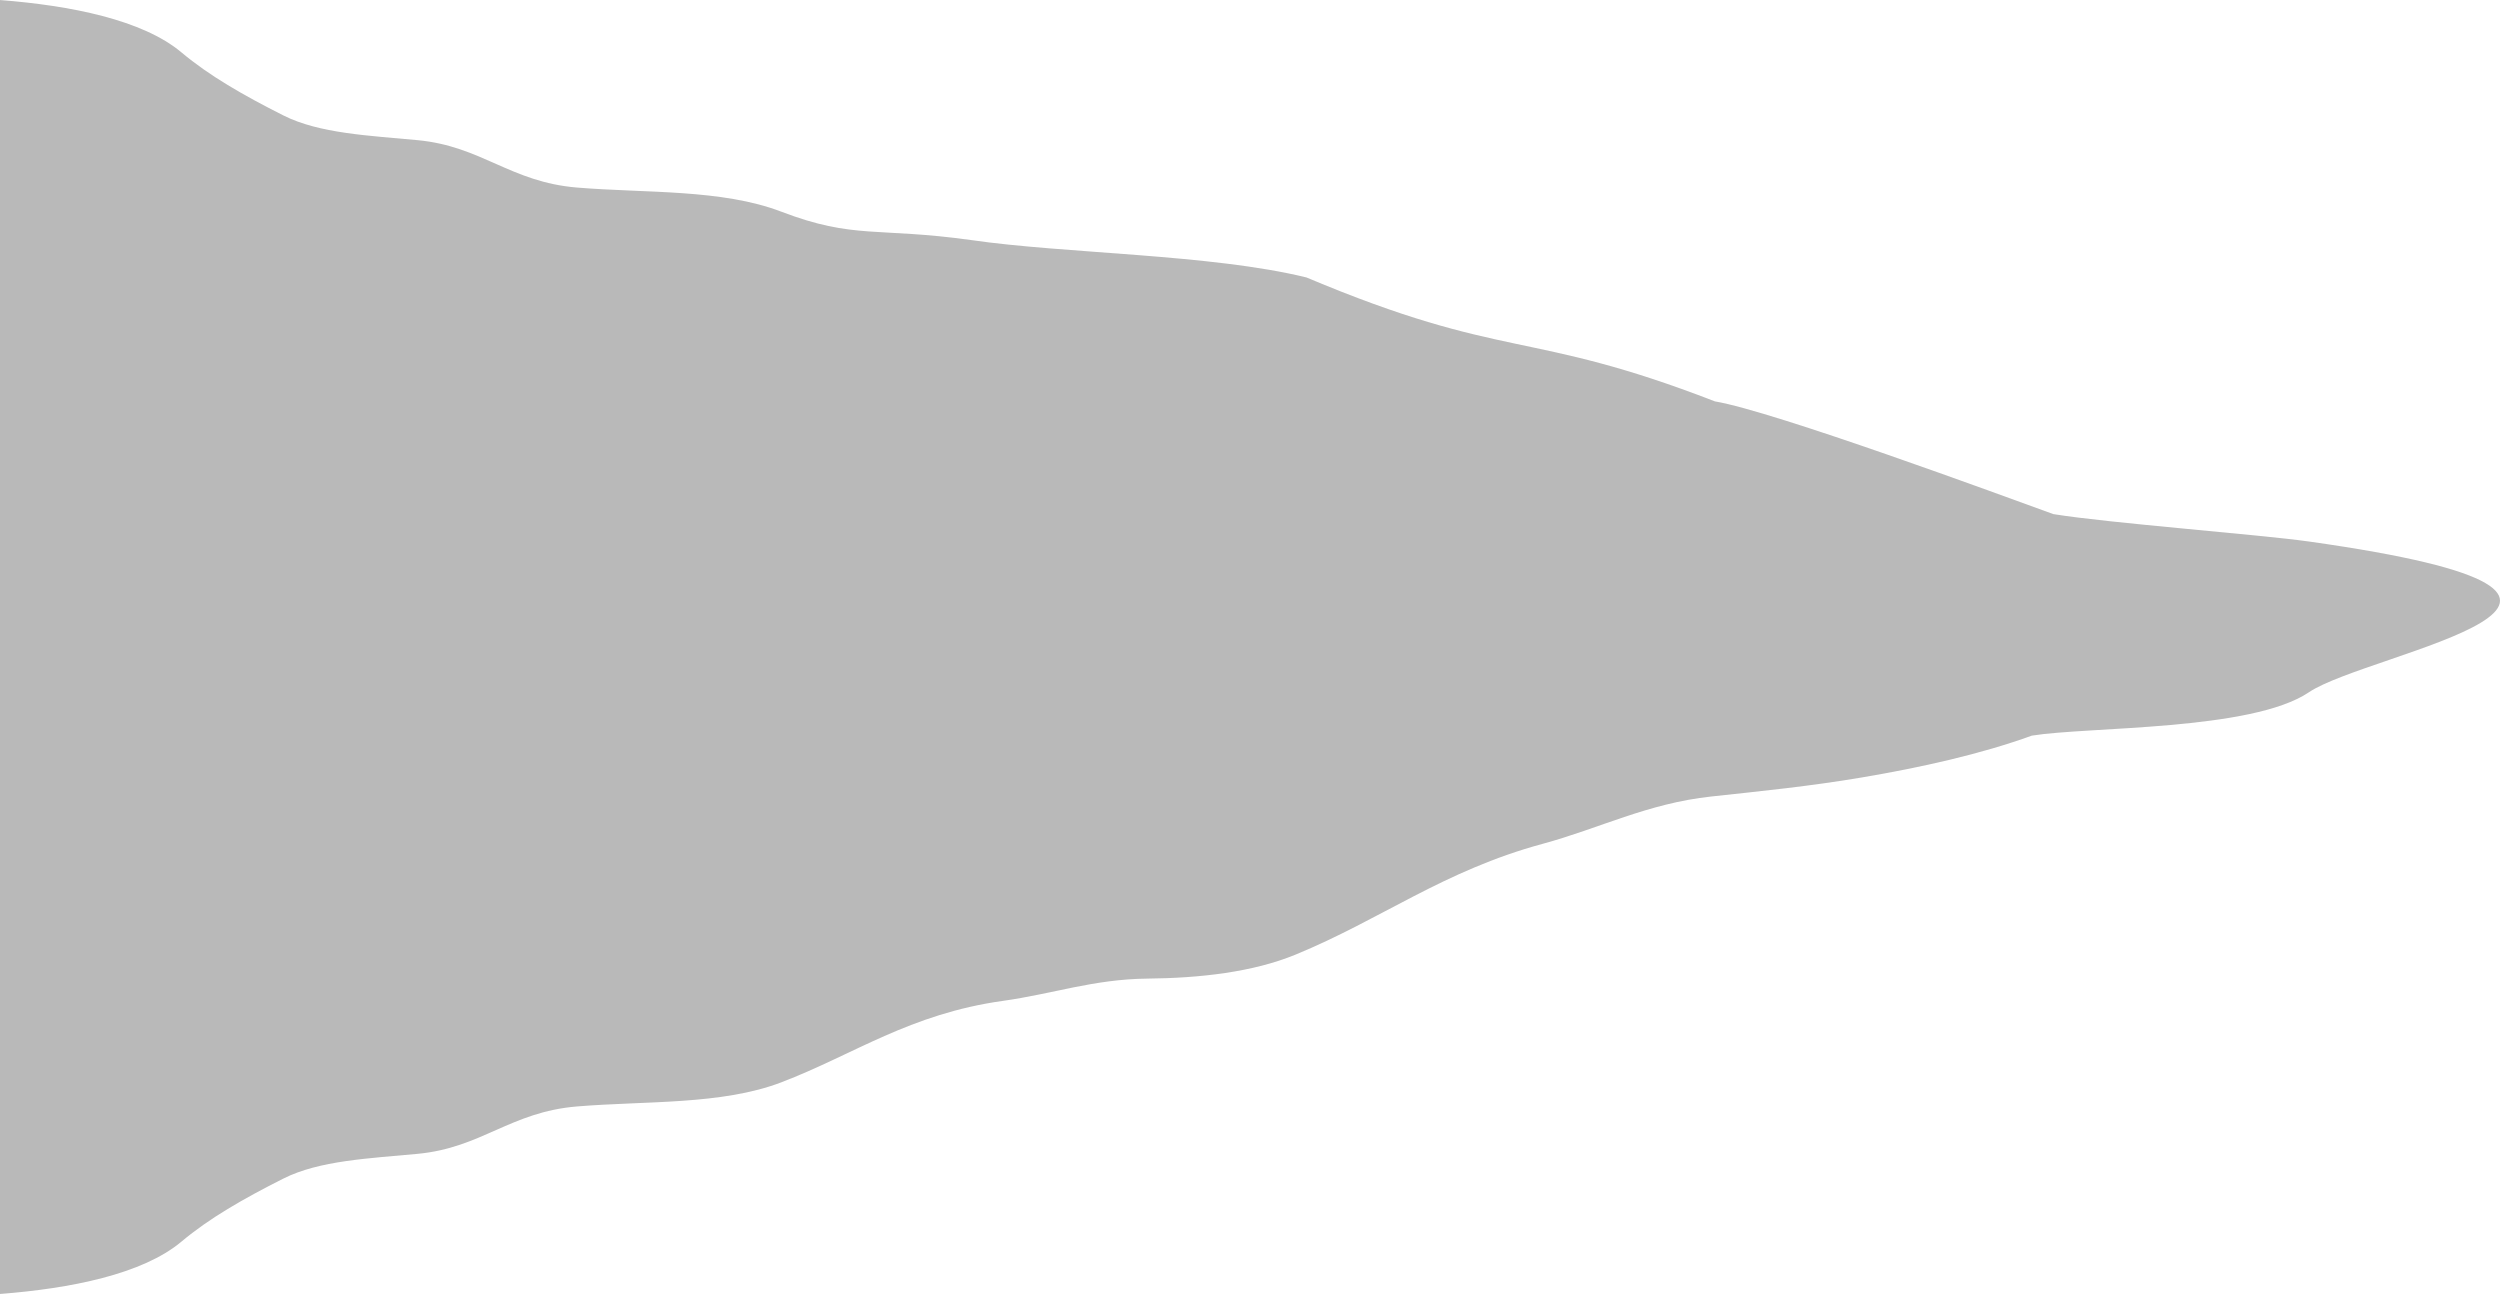 <?xml version="1.0" encoding="UTF-8" standalone="no"?>
<!-- Created with Inkscape (http://www.inkscape.org/) -->

<svg
   width="830.476"
   height="429.838"
   viewBox="0 0 219.73 113.728"
   version="1.1"
   id="svg5"
   inkscape:version="1.2.1 (9c6d41e4, 2022-07-14)"
   sodipodi:docname="layer5.svg"
   inkscape:export-filename="layer4.svg"
   inkscape:export-xdpi="96"
   inkscape:export-ydpi="96"
   xmlns:inkscape="http://www.inkscape.org/namespaces/inkscape"
   xmlns:sodipodi="http://sodipodi.sourceforge.net/DTD/sodipodi-0.dtd"
   xmlns="http://www.w3.org/2000/svg"
   xmlns:svg="http://www.w3.org/2000/svg">
  <sodipodi:namedview
     id="namedview7"
     pagecolor="#ffffff"
     bordercolor="#000000"
     borderopacity="0.25"
     inkscape:showpageshadow="2"
     inkscape:pageopacity="0.0"
     inkscape:pagecheckerboard="0"
     inkscape:deskcolor="#d1d1d1"
     inkscape:document-units="mm"
     showgrid="false"
     inkscape:zoom="0.8409652"
     inkscape:cx="434.02509"
     inkscape:cy="393.0008"
     inkscape:window-width="1920"
     inkscape:window-height="1035"
     inkscape:window-x="0"
     inkscape:window-y="23"
     inkscape:window-maximized="1"
     inkscape:current-layer="layer2" />
  <defs
     id="defs2" />
  <g
     inkscape:groupmode="layer"
     id="layer2"
     inkscape:label="Ebene 2"
     transform="translate(1.074,-97.184)">
    <path
       id="path7360"
       style="display:inline;fill:#b9b9b9;fill-opacity:1;stroke:none;stroke-width:0;stroke-linecap:round;stroke-linejoin:round"
       d="m -1.074,97.184 v 56.795 0.139 56.795 c 6.194,-0.48 12.528,-1.731 15.953,-4.605 2.436,-2.044 5.398,-3.743 8.958,-5.539 3.152,-1.59 7.533,-1.769 11.793,-2.172 5.65,-0.535 8.137,-3.679 14.019,-4.166 6.045,-0.5 12.721,-0.12 17.947,-2.119 6.395,-2.446 11.275,-6.017 19.507,-7.164 4.282,-0.597 7.983,-1.907 12.653,-1.952 4.638,-0.045 9.283,-0.564 13.048,-2.113 7.524,-3.095 12.993,-7.371 21.714,-9.735 4.97,-1.348 9.218,-3.551 14.798,-4.156 4.458,-0.483 8.67,-0.902 13.238,-1.674 5.2,-0.878 10.468,-2.052 14.956,-3.679 4.967,-0.802 19.316,-0.411 24.346,-3.809 5.276,-3.563 35.012,-8.317 0,-13.252 -4.44,-0.626 -17.491,-1.606 -22.458,-2.408 -4.487,-1.627 -24.543,-9.029 -29.743,-9.907 -16.504,-6.391 -18.361,-3.512 -35.907,-10.895 -8.383,-2.053 -21.228,-2.084 -29.477,-3.286 v 0 0 c -8.232,-1.147 -10.28,-0.047 -16.676,-2.494 -5.226,-1.999 -11.902,-1.619 -17.947,-2.119 -5.882,-0.487 -8.369,-3.631 -14.019,-4.166 -4.26,-0.403 -8.641,-0.583 -11.793,-2.172 -3.56,-1.796 -6.522,-3.495 -8.958,-5.539 -3.425,-2.874 -9.758,-4.125 -15.953,-4.605 z"
       sodipodi:nodetypes="ccccsssssccsssscascccccccssscc" />
  </g>
</svg>
